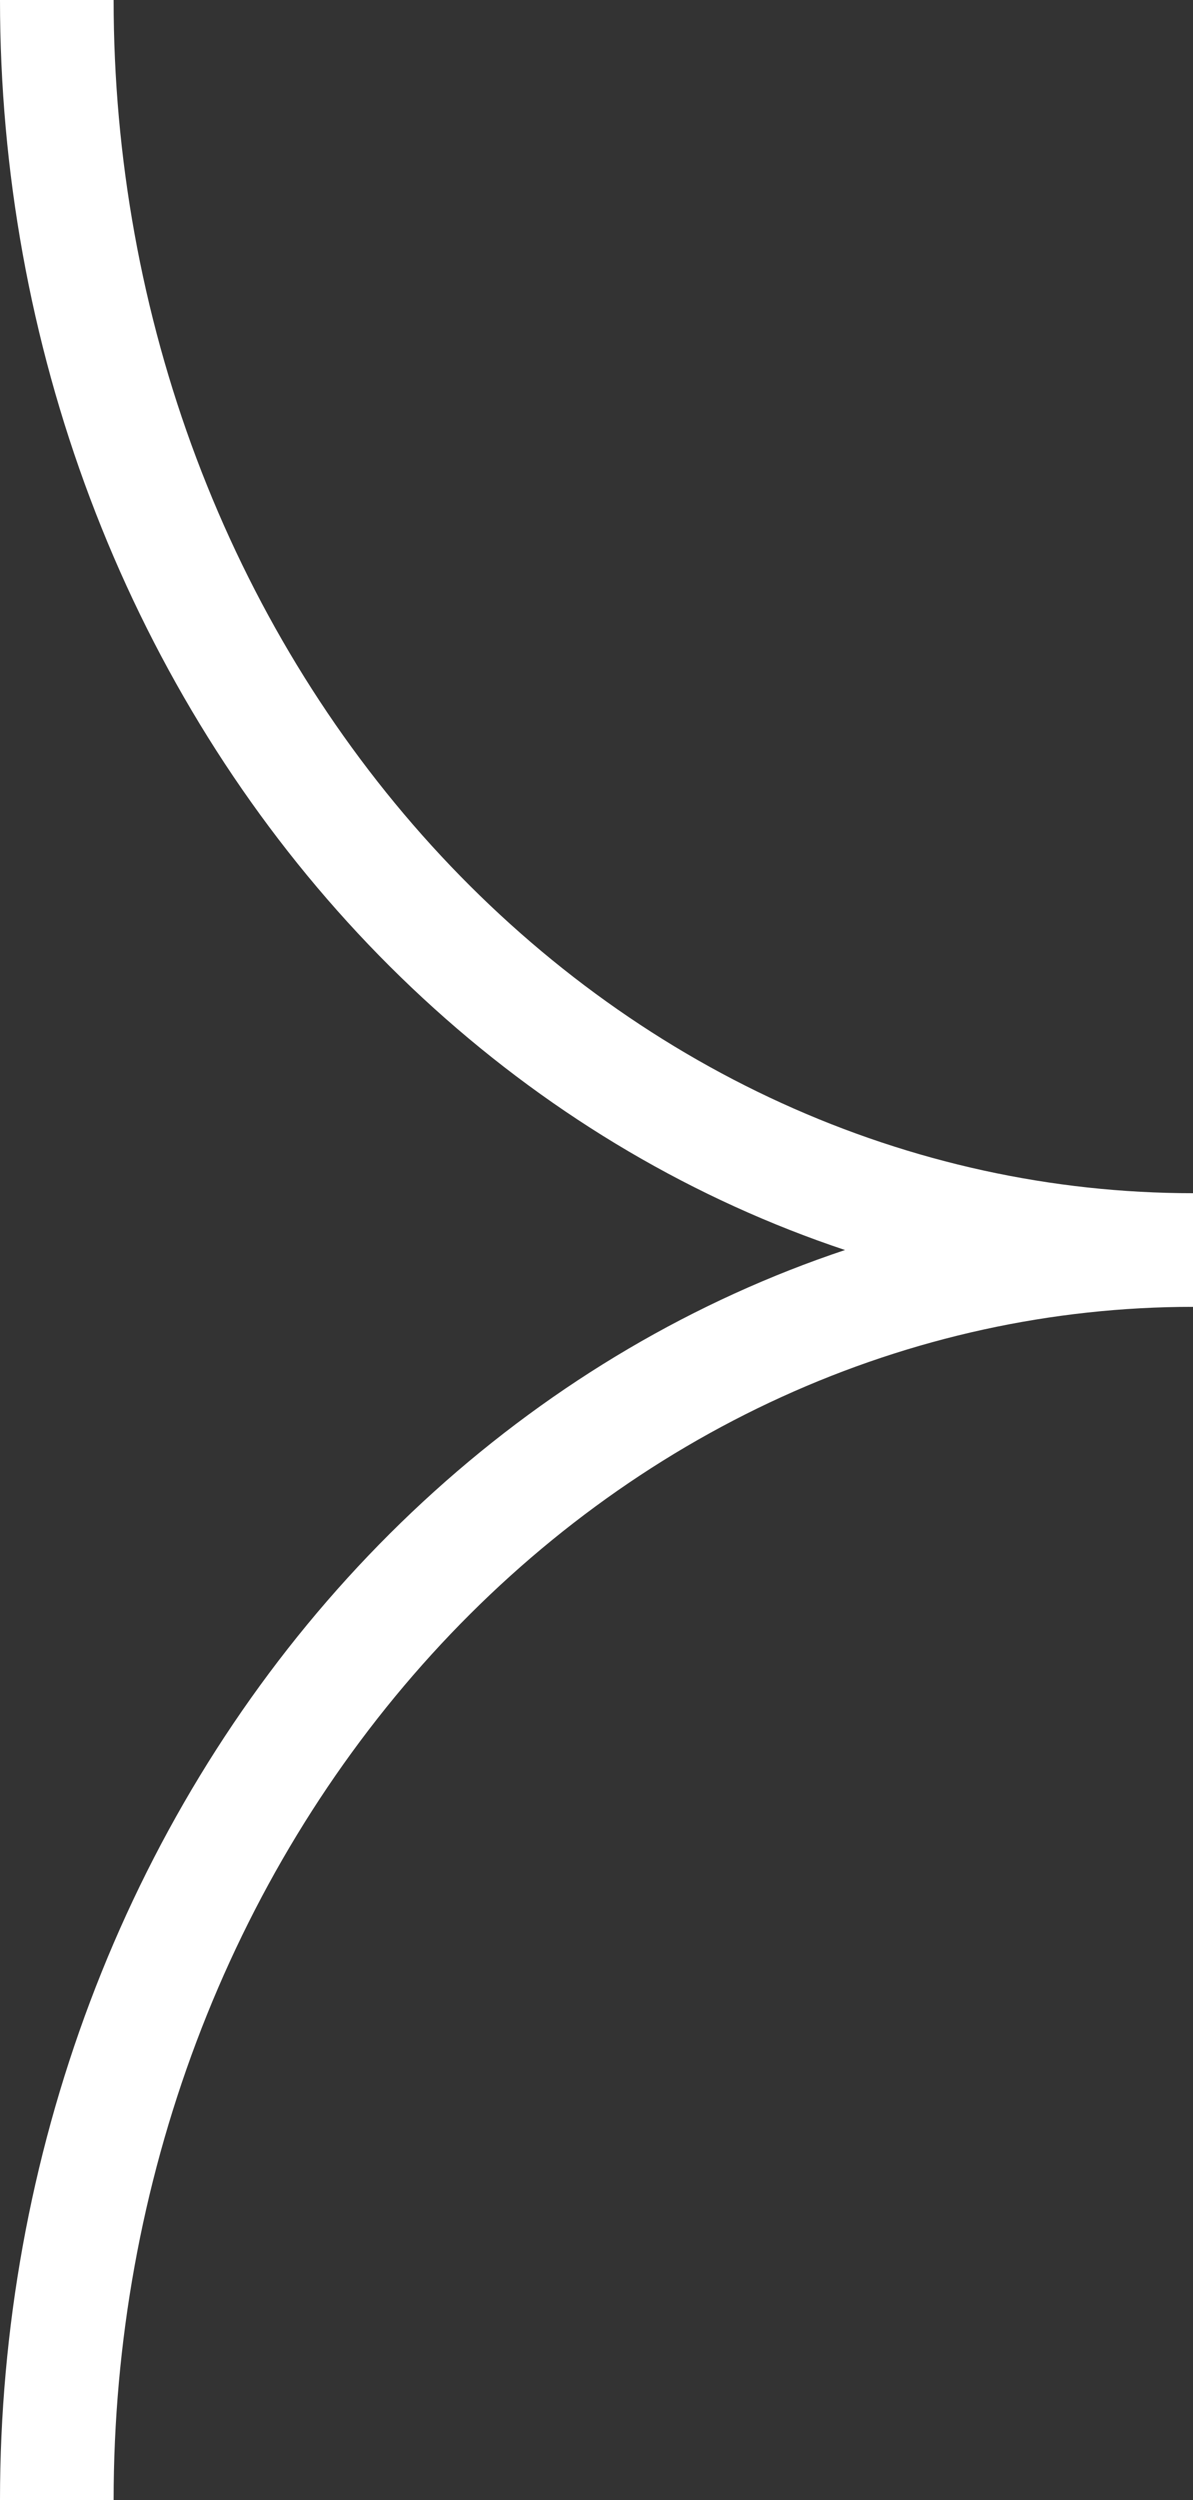 <svg width="21" height="44" viewBox="0 0 21 44" fill="none" xmlns="http://www.w3.org/2000/svg">
<rect x="0" y="0" width="21" height="44" fill="#333333" stroke="none"/>
<path d="M21 22C18.374 22 15.773 21.431 13.346 20.325C10.92 19.22 8.715 17.599 6.858 15.556C5.001 13.513 3.527 11.088 2.522 8.419C1.517 5.75 1 2.889 1 0" stroke="white" stroke-width="2"/>
<path d="M21 22C18.374 22 15.773 22.569 13.346 23.675C10.92 24.78 8.715 26.401 6.858 28.444C5.001 30.487 3.527 32.912 2.522 35.581C1.517 38.25 1 41.111 1 44" stroke="white" stroke-width="2"/>
</svg>
